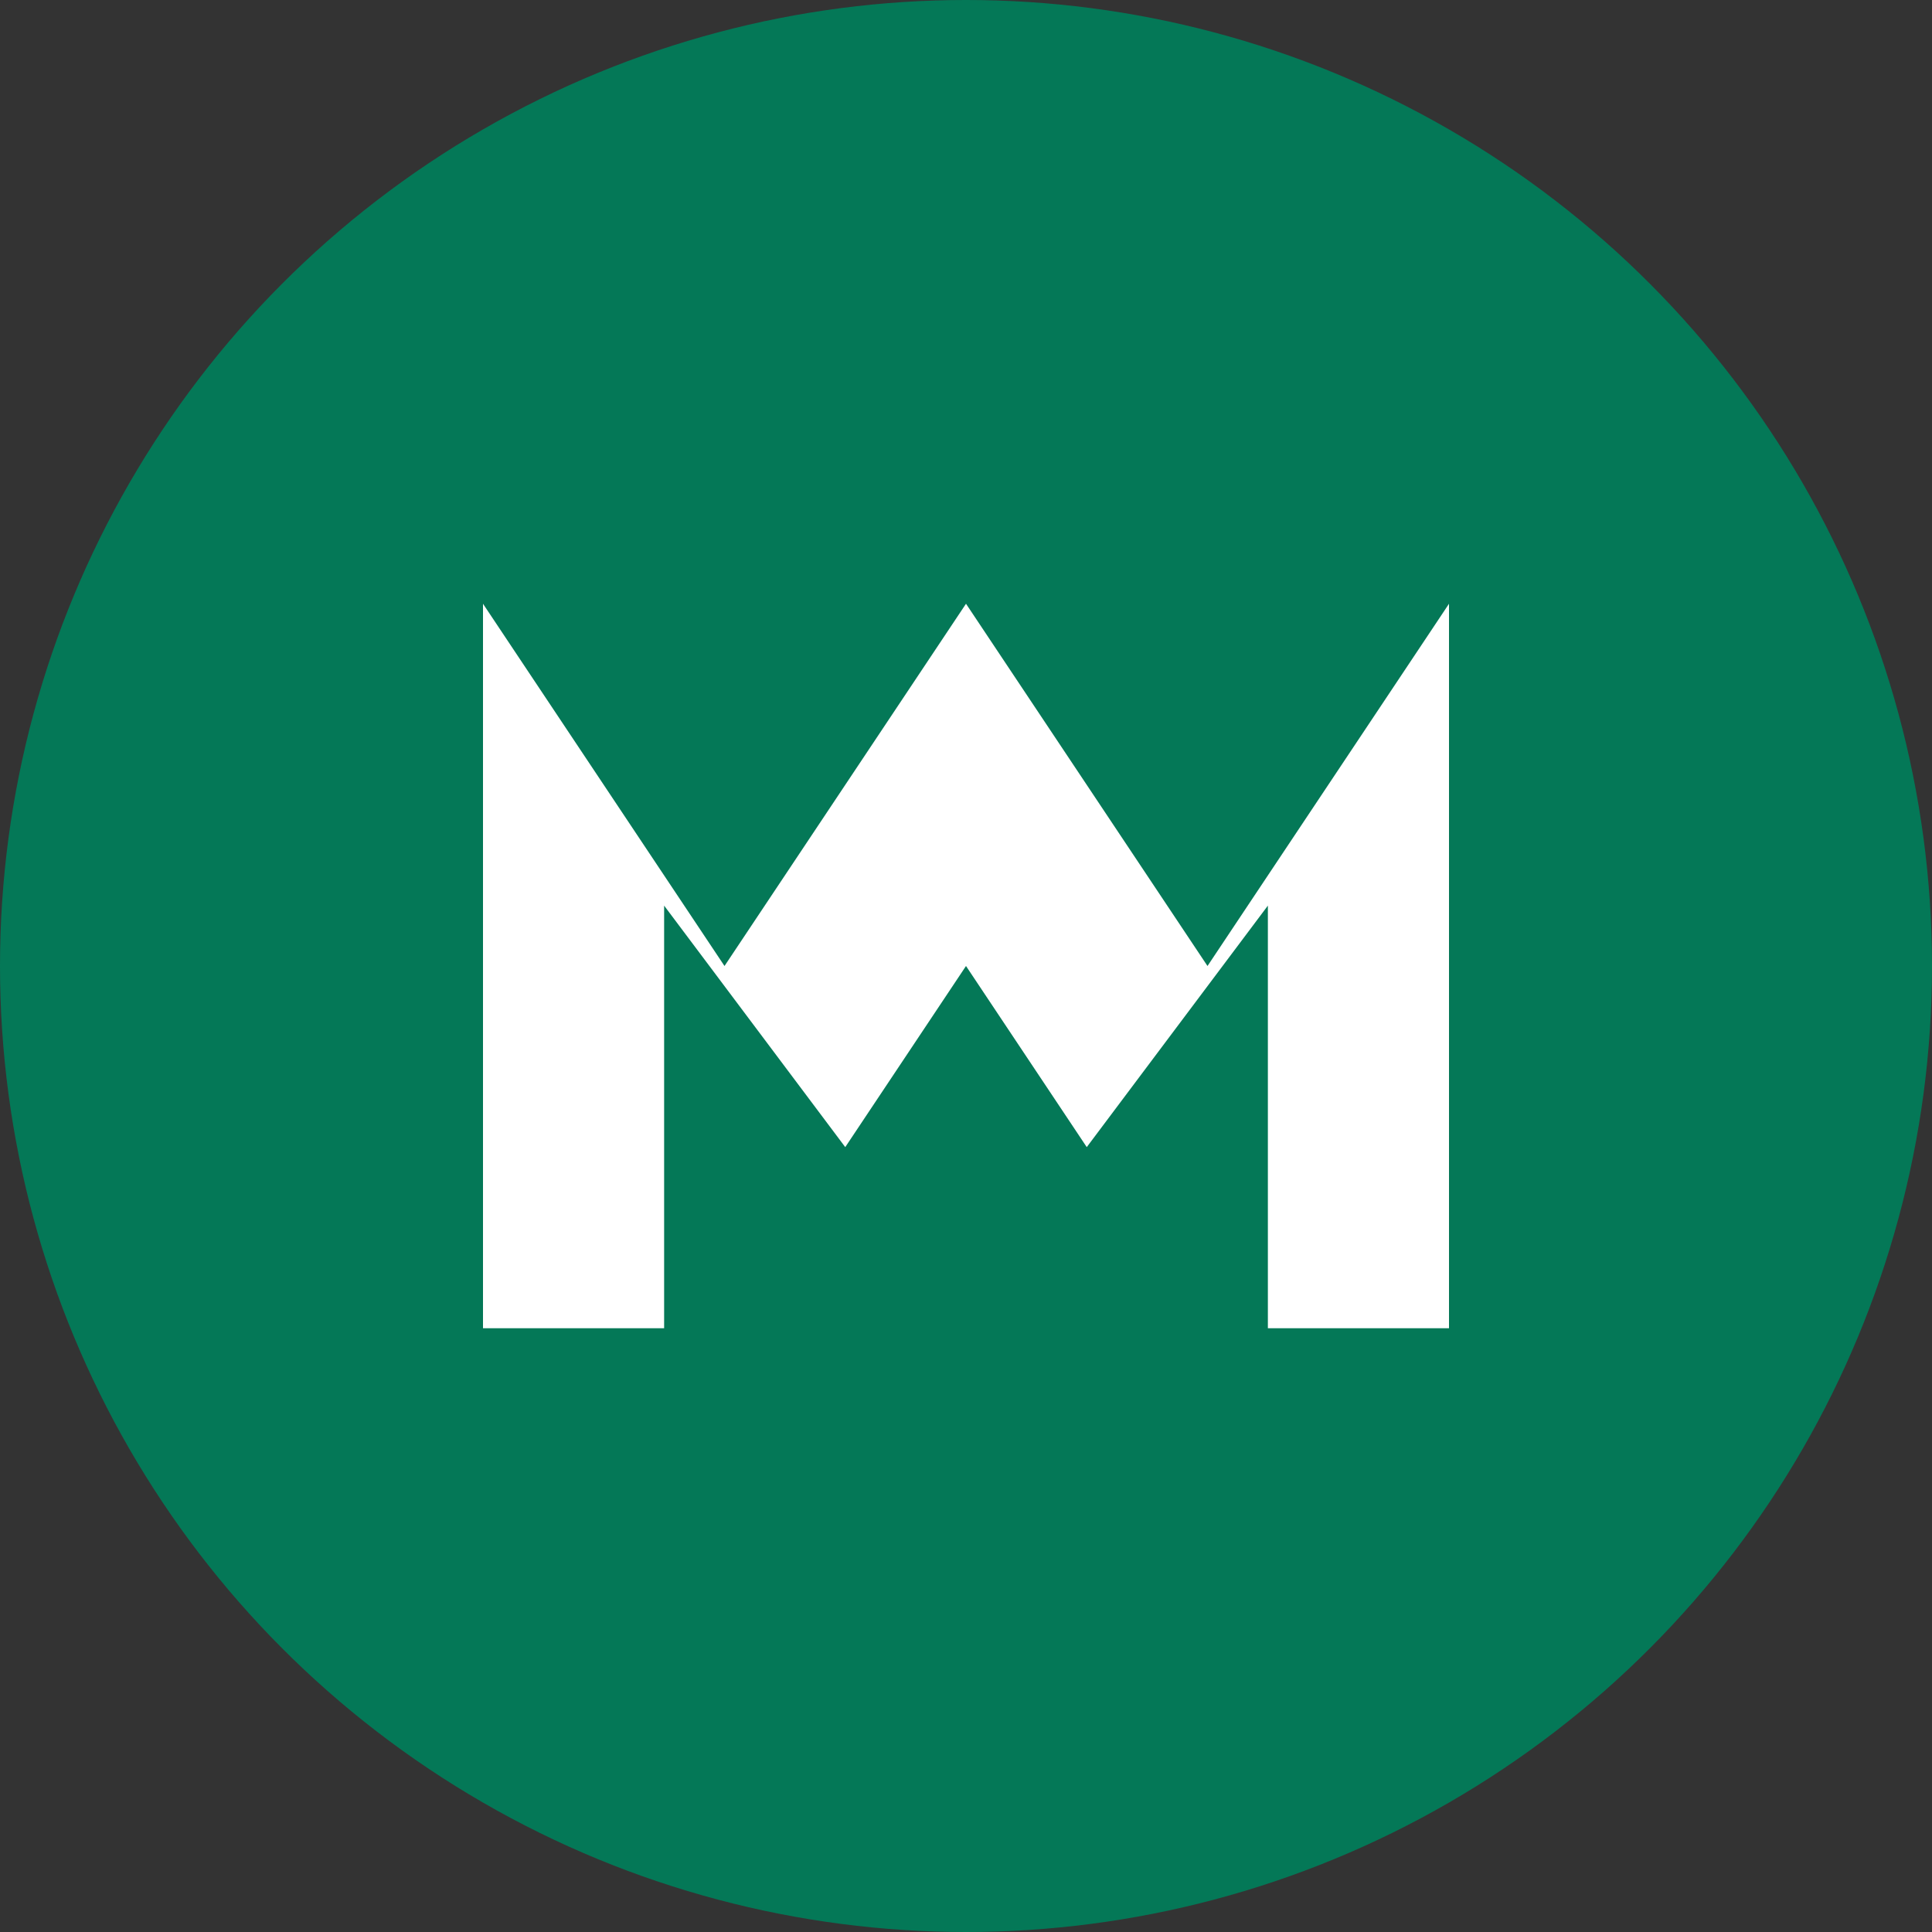 <svg width="32" height="32" viewBox="0 0 32 32" fill="none" xmlns="http://www.w3.org/2000/svg">
  <rect x="0" y="0" width="32" height="32" fill="#333333" stroke="none"/>
  <!-- Background circle -->
  <circle cx="16" cy="16" r="16" fill="#047857"/>

  <!-- Stylized "M" for MYWAY -->
  <path d="M8 22V10L12 16L16 10L20 16L24 10V22H21V15L18 19L16 16L14 19L11 15V22H8Z" fill="white"/>
</svg>

